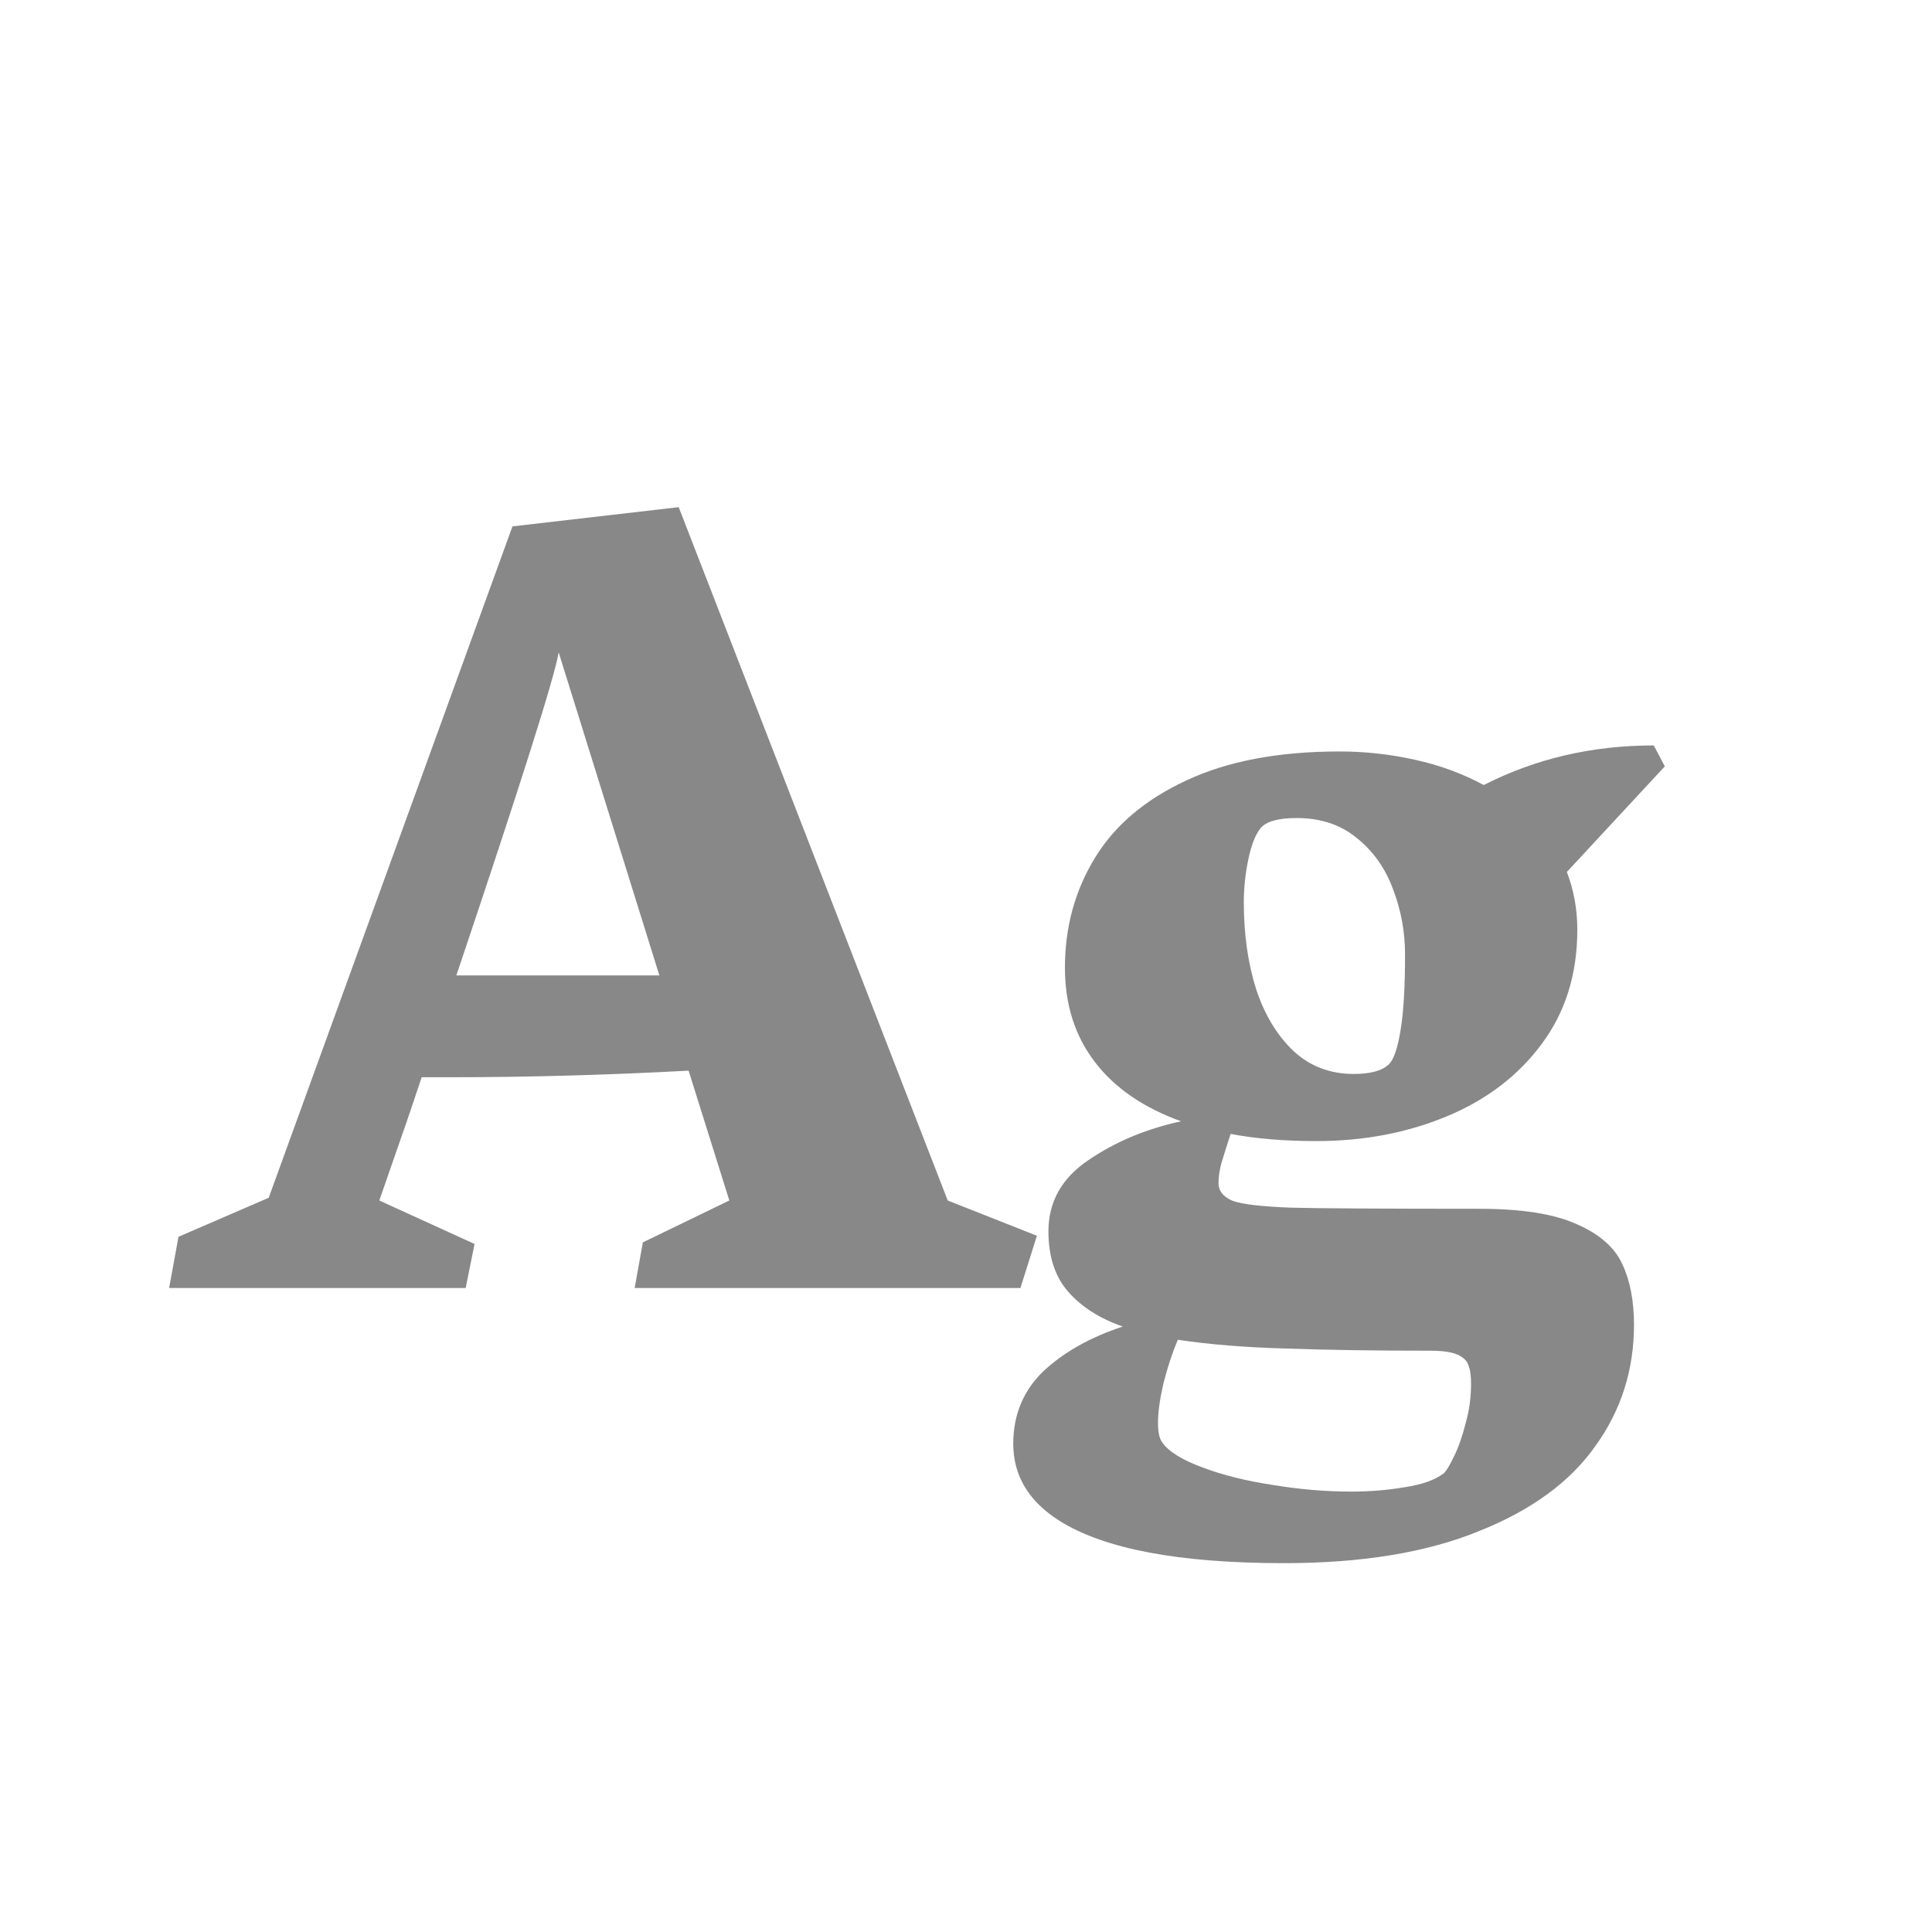 <svg width="24" height="24" viewBox="0 0 24 24" fill="none" xmlns="http://www.w3.org/2000/svg">
<path d="M12.881 15.351L12.676 16H7.884L7.986 15.433L9.06 14.913L8.554 13.3C7.556 13.354 6.562 13.382 5.573 13.382H5.238C5.102 13.792 4.985 14.132 4.89 14.4C4.798 14.665 4.739 14.836 4.712 14.913L5.895 15.453L5.785 16H2.101L2.217 15.364L3.338 14.879L6.366 6.539L8.431 6.3L11.773 14.913L12.881 15.351ZM8.191 12.117L6.94 8.104C6.89 8.41 6.466 9.747 5.669 12.117H8.191ZM18.377 15.016C18.901 15.016 19.304 15.079 19.587 15.207C19.869 15.33 20.059 15.496 20.154 15.706C20.25 15.911 20.298 16.162 20.298 16.458C20.298 17.019 20.138 17.52 19.819 17.962C19.505 18.409 19.022 18.762 18.37 19.021C17.723 19.286 16.916 19.418 15.95 19.418C14.647 19.418 13.717 19.242 13.161 18.892C12.778 18.65 12.587 18.331 12.587 17.935C12.587 17.575 12.712 17.274 12.963 17.032C13.218 16.795 13.546 16.611 13.947 16.479C13.66 16.378 13.435 16.235 13.271 16.048C13.106 15.861 13.024 15.61 13.024 15.296C13.024 14.931 13.188 14.637 13.517 14.414C13.849 14.186 14.234 14.024 14.672 13.929C14.203 13.76 13.845 13.514 13.599 13.19C13.352 12.867 13.229 12.477 13.229 12.021C13.229 11.52 13.352 11.067 13.599 10.661C13.845 10.255 14.223 9.934 14.733 9.697C15.244 9.456 15.88 9.335 16.641 9.335C16.955 9.335 17.267 9.369 17.577 9.438C17.887 9.506 18.172 9.611 18.432 9.752C19.074 9.424 19.778 9.26 20.544 9.26L20.681 9.52L19.464 10.832C19.55 11.055 19.594 11.295 19.594 11.55C19.594 12.101 19.446 12.575 19.149 12.972C18.858 13.364 18.466 13.662 17.974 13.867C17.481 14.072 16.941 14.175 16.354 14.175C15.953 14.175 15.597 14.145 15.287 14.086C15.237 14.241 15.198 14.364 15.171 14.455C15.148 14.542 15.137 14.624 15.137 14.701C15.137 14.751 15.155 14.797 15.191 14.838C15.228 14.874 15.271 14.902 15.321 14.92C15.44 14.961 15.677 14.988 16.032 15.002C16.392 15.011 17.174 15.016 18.377 15.016ZM15.656 10.292C15.592 10.374 15.542 10.504 15.506 10.682C15.469 10.859 15.451 11.035 15.451 11.208C15.451 11.6 15.501 11.958 15.602 12.281C15.706 12.6 15.861 12.858 16.066 13.054C16.271 13.245 16.522 13.341 16.818 13.341C17.028 13.341 17.174 13.3 17.256 13.218C17.315 13.159 17.363 13.017 17.399 12.794C17.436 12.571 17.454 12.258 17.454 11.857C17.454 11.575 17.404 11.304 17.304 11.044C17.208 10.784 17.058 10.572 16.852 10.408C16.652 10.244 16.404 10.162 16.107 10.162C15.875 10.162 15.725 10.205 15.656 10.292ZM17.933 18.304C17.965 18.276 18.008 18.206 18.062 18.092C18.117 17.982 18.165 17.846 18.206 17.682C18.252 17.522 18.274 17.358 18.274 17.189C18.274 17.089 18.263 17.012 18.24 16.957C18.222 16.902 18.176 16.859 18.104 16.827C18.031 16.795 17.919 16.779 17.769 16.779C17.085 16.779 16.488 16.77 15.977 16.752C15.472 16.738 15.023 16.702 14.631 16.643C14.562 16.807 14.503 16.987 14.453 17.183C14.408 17.379 14.385 17.543 14.385 17.675C14.385 17.793 14.403 17.875 14.44 17.921C14.521 18.035 14.688 18.137 14.938 18.229C15.189 18.324 15.481 18.397 15.813 18.447C16.146 18.502 16.47 18.529 16.784 18.529C17.017 18.529 17.238 18.511 17.447 18.475C17.662 18.443 17.823 18.386 17.933 18.304Z" fill="#888888"/>
</svg>
